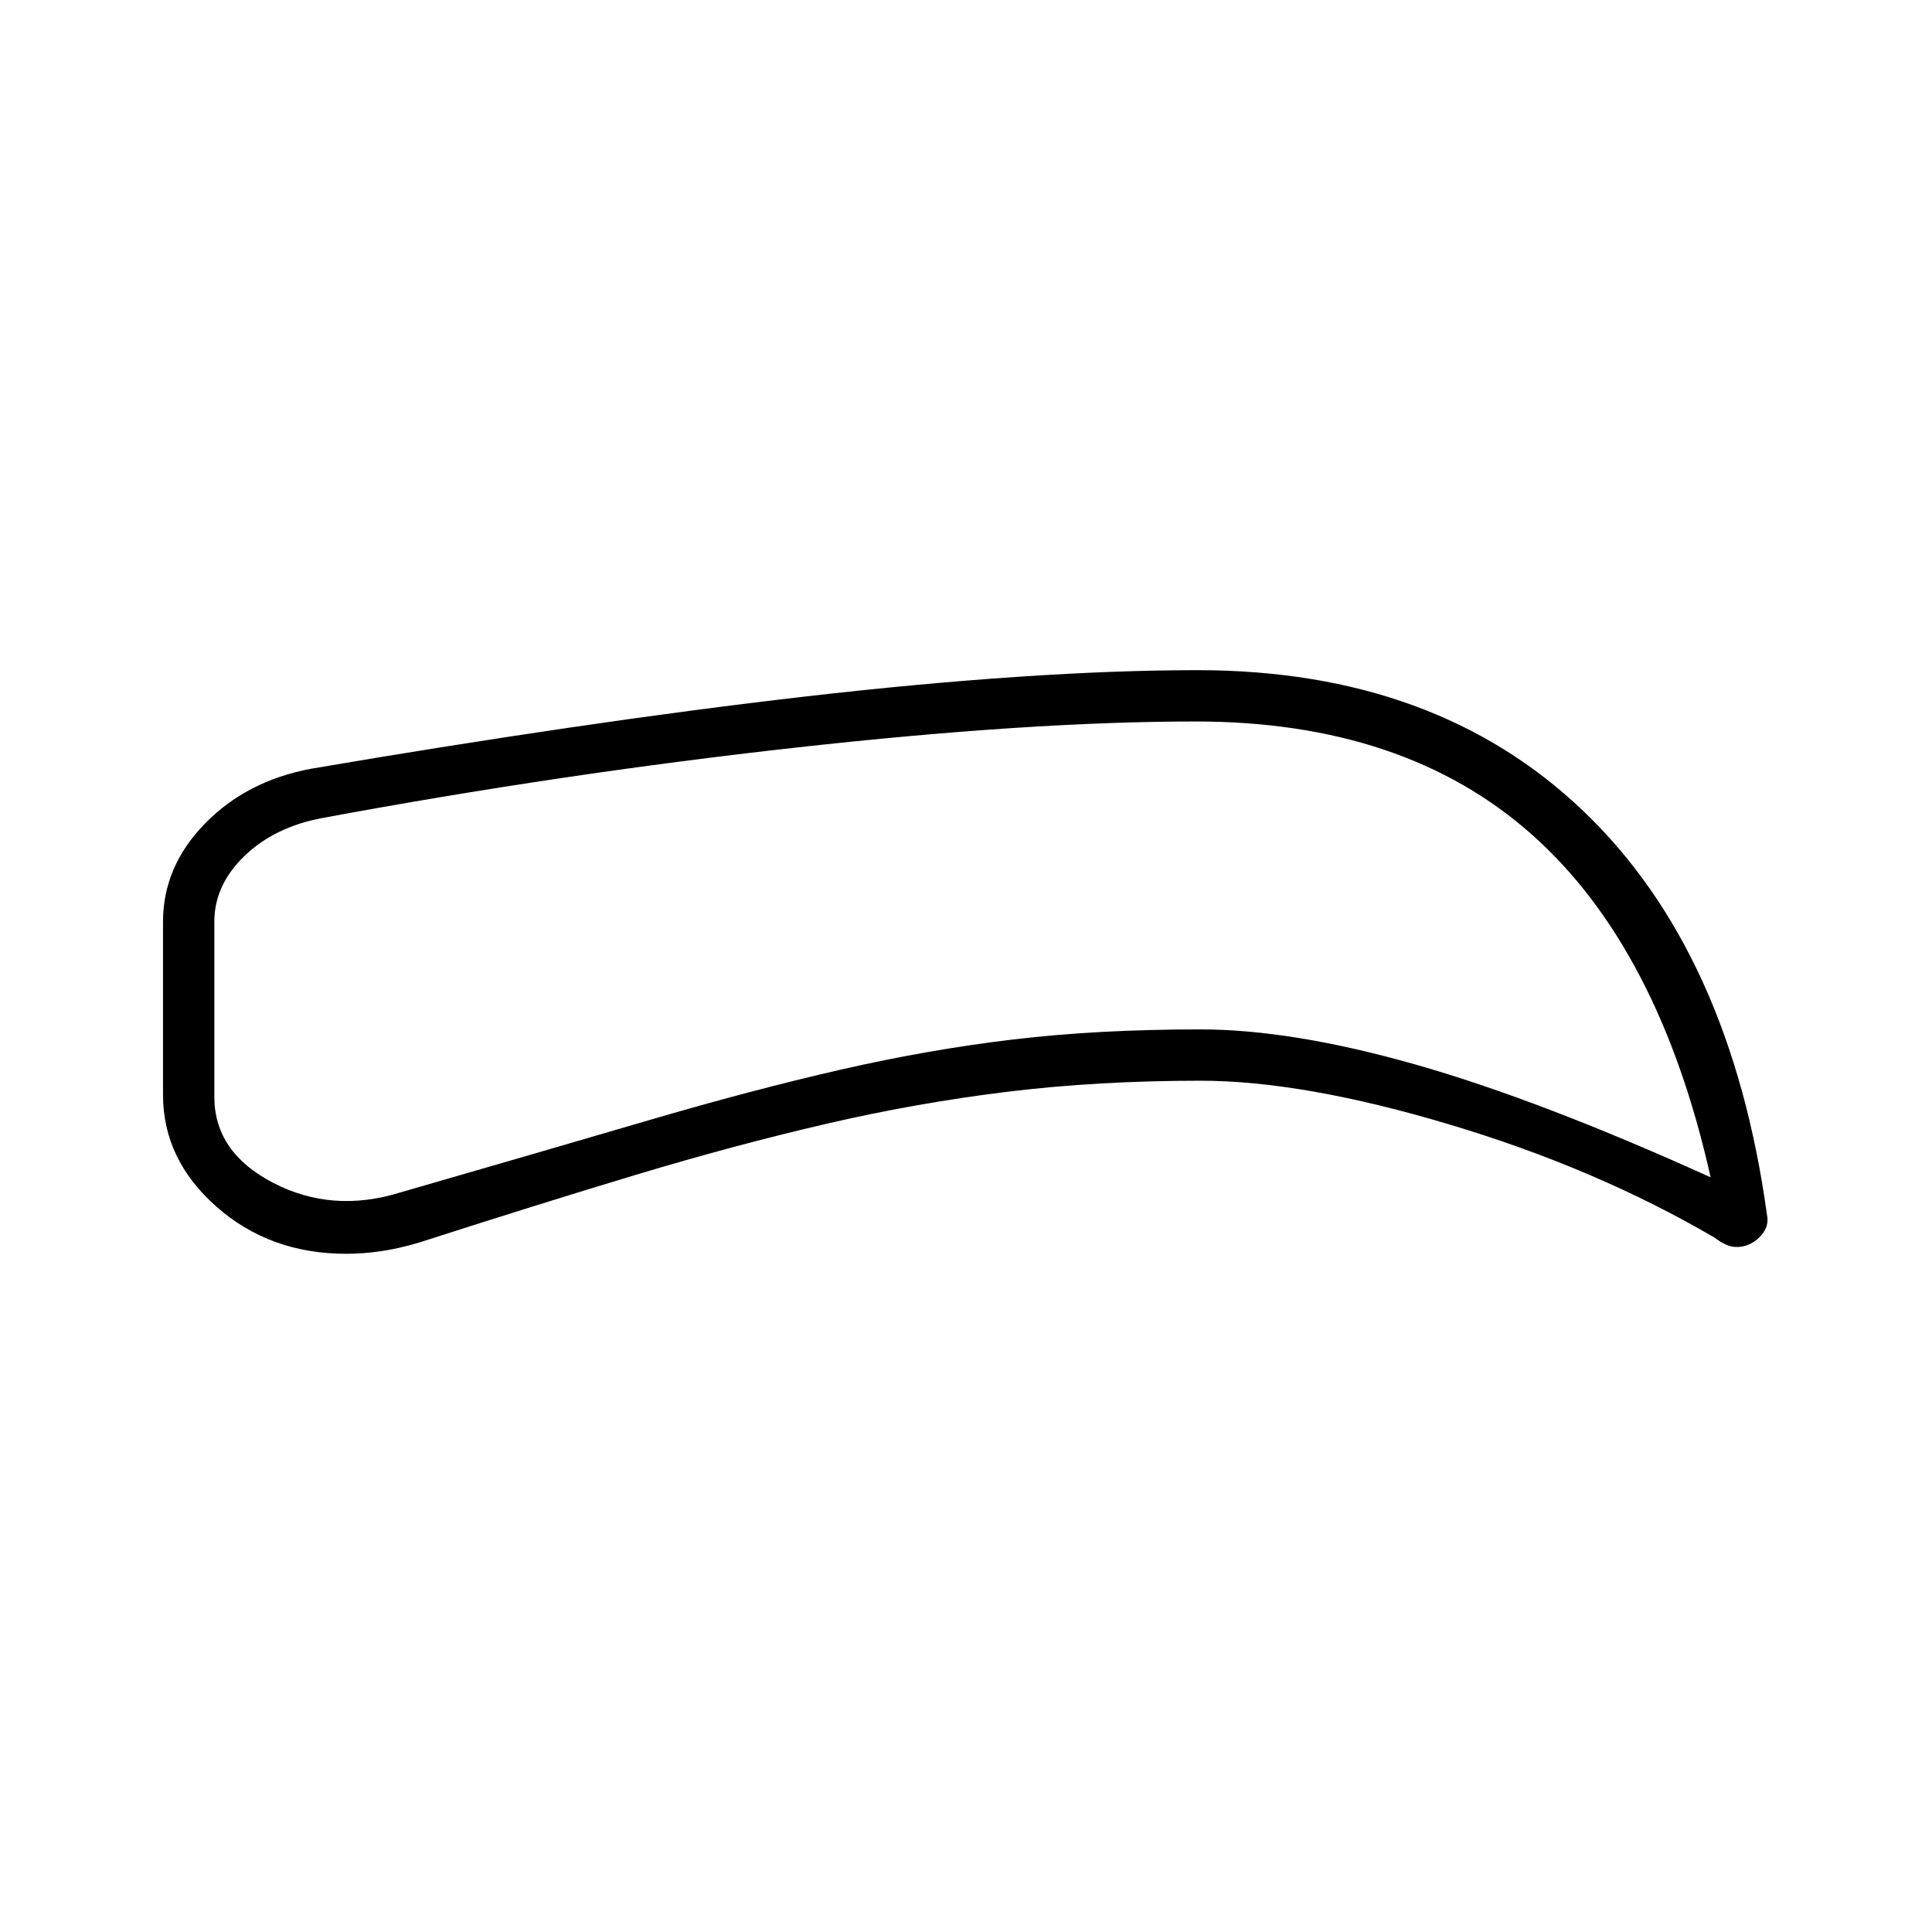 <svg xmlns="http://www.w3.org/2000/svg" height="24" viewBox="0 -960 960 960" width="24"><path d="M596.5-423q-51 0-96 5.5t-90.25 16Q365-391 316-376.25T208-342.5q-10.01 2.94-18.76 4.22Q180.5-337 172-337q-37.92 0-64.46-23.42Q81-383.83 81-416v-86q0-27.36 20.75-48.68T154.5-578q65.35-11.17 127.68-20.33 62.32-9.17 118.35-15.62 56.02-6.44 105.23-9.75Q554.97-627 595-627q118.5 0 191.75 70T878-356.34q1 4.84-1.75 8.75t-7.15 5.95q-3.86 1.64-7.83 1.14T852-345q-59-34.5-131.75-56.25T596.5-423Zm0-25.5q45.5 0 107 17.5T850-375q-25.5-114-88.75-170.25T594.06-601.5q-82.08 0-198.82 13T160-553.5q-23.75 4.5-38.62 18.92Q106.5-520.17 106.5-502v87q0 27.62 29.36 42.81Q165.23-357 199-367.5q71-20.5 123-35.75t95.75-25.25q43.75-10 85.75-15t93-5Zm-118-53.5Z"/></svg>